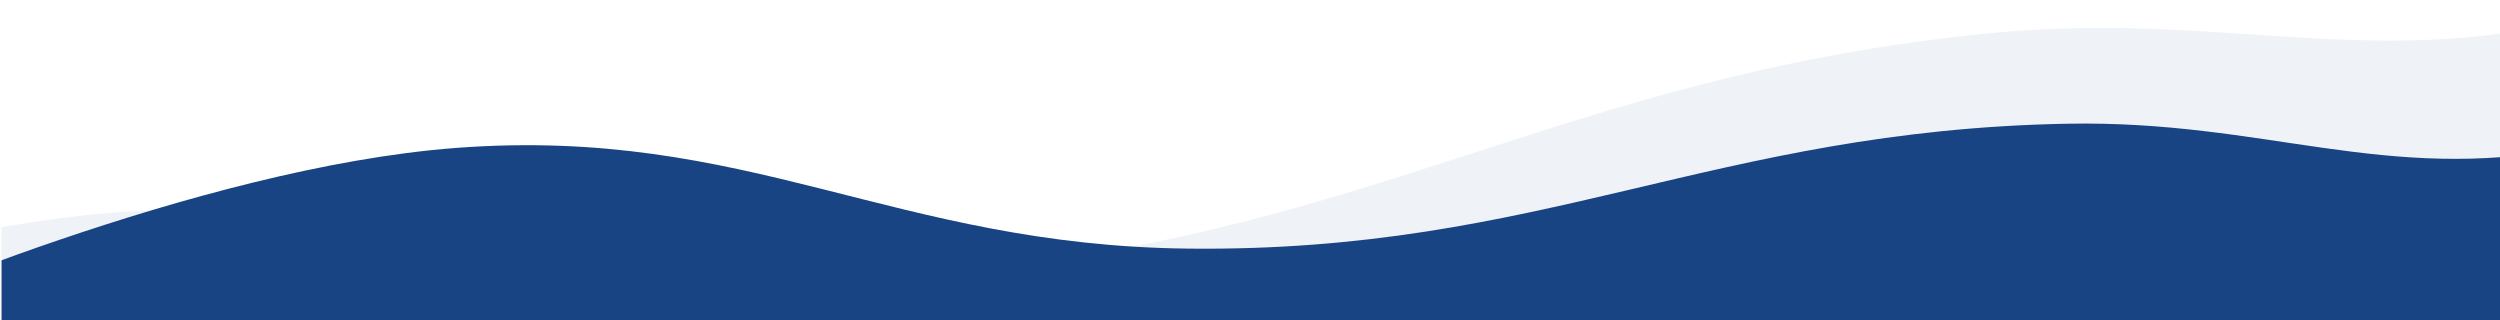 <svg width="1601" height="205" viewBox="0 0 1601 205" fill="none" xmlns="http://www.w3.org/2000/svg">
<rect x="0" y="0" width="1601" height="205" fill="#808080" stroke="none"/>
<g clip-path="url(#clip0_23673_5567)">
<rect width="1601" height="205" fill="white"/>
<mask id="mask0_23673_5567" style="mask-type:alpha" maskUnits="userSpaceOnUse" x="1" y="-102" width="1601" height="707">
<rect x="1" y="-102" width="1601" height="707" fill="#C4C4C4"/>
</mask>
<g mask="url(#mask0_23673_5567)">
<path d="M17.57 142.763C-184.578 174.625 -438.391 242.811 -438.391 242.811L-377.135 993.852C-377.135 993.852 -184.053 1084.11 -22.385 1077.46C245.246 1066.47 431.344 906.631 699.084 890.259C996.407 872.078 1142.76 961.398 1440.09 943.702C1618.94 933.057 1893.24 881.436 1893.24 881.436L1811.48 -51C1811.48 -51 1728.19 -9.116 1665.51 8.356C1522.96 48.091 1425.45 6.095 1272.16 21.458C996.021 49.133 871.323 155.256 594.419 174.798C364.496 191.024 243.793 107.105 17.57 142.763Z" fill="#194484" fill-opacity="0.07"/>
<path d="M292.359 94.703C125.295 107.243 -91 203.069 -91 203.069L-91 759.729C-91 759.729 60.54 846.189 192.895 851.527C412.001 860.364 574.486 742.371 794.038 746.828C1037.85 751.778 1151.32 834.369 1395.11 839.714C1541.75 842.93 1769 819.073 1769 819.073L1769 -4C1769 -4 1698.25 84.621 1645.95 94.703C1526.99 117.629 1450.21 76.888 1324.11 79.222C1096.96 83.425 988.149 161.688 760.908 159.207C572.222 157.146 479.319 80.668 292.359 94.703Z" fill="#194484"/>
</g>
</g>
<defs>
<clipPath id="clip0_23673_5567">
<rect width="1601" height="205" fill="white"/>
</clipPath>
</defs>
</svg>
